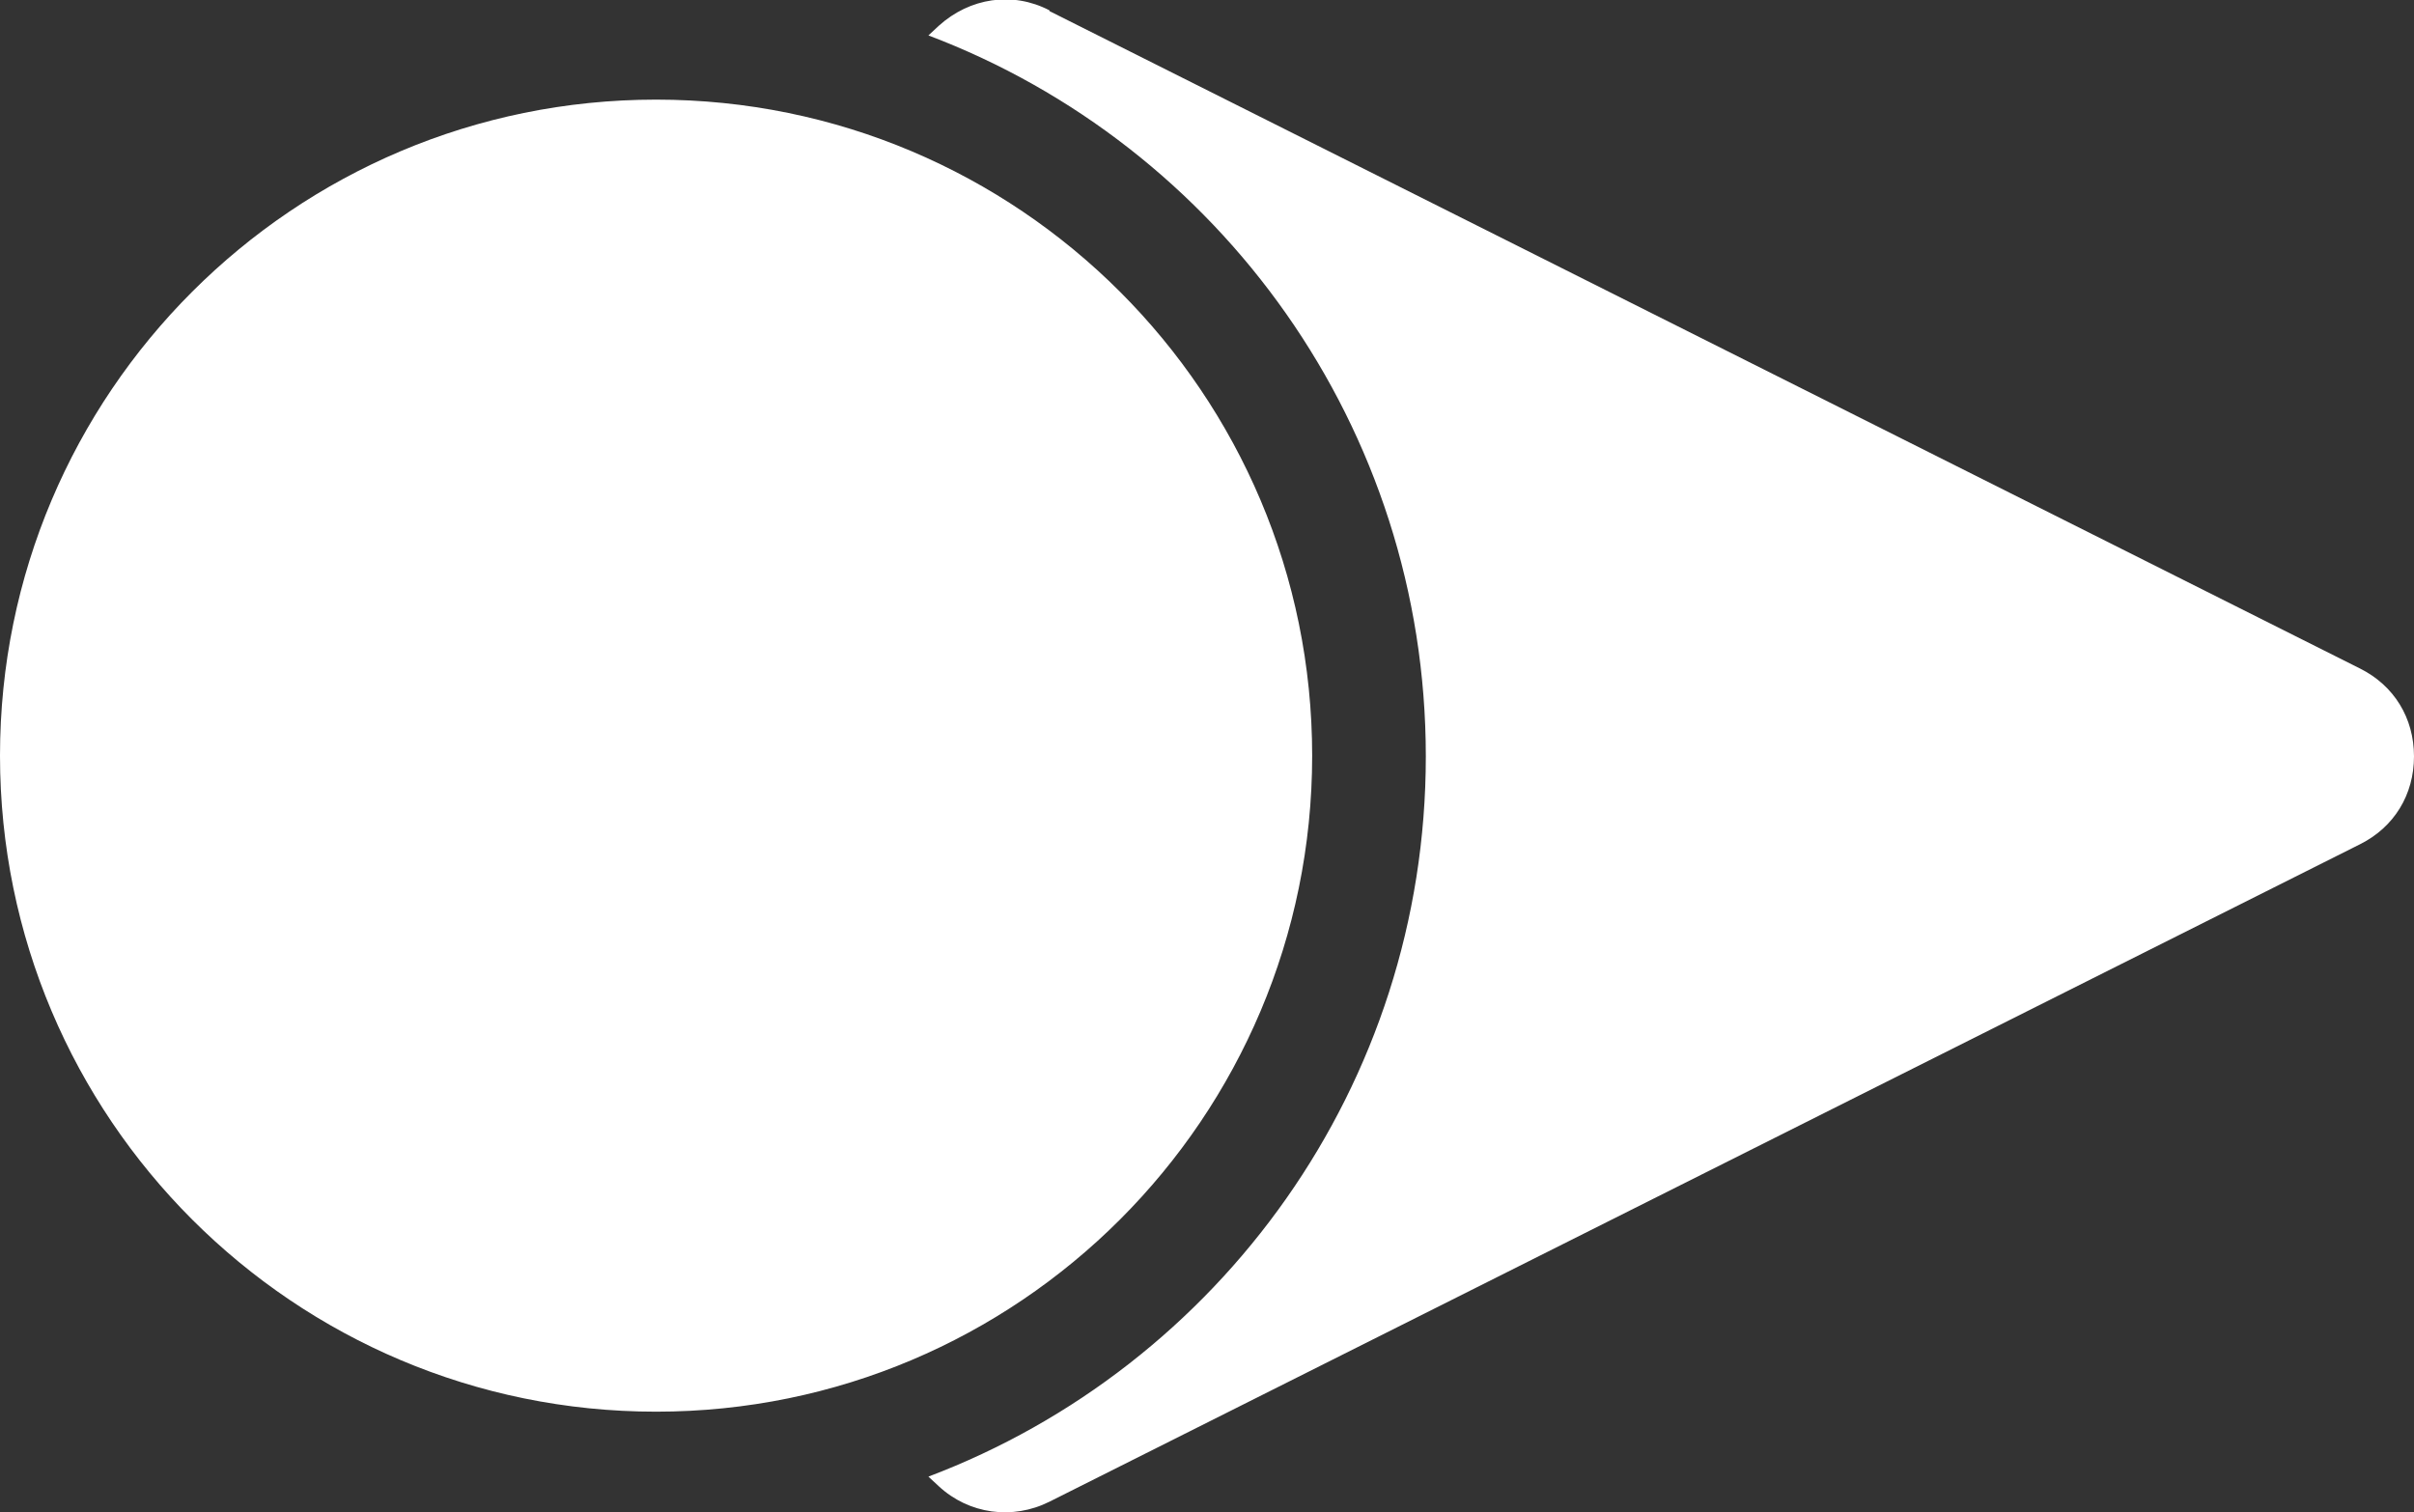 <?xml version="1.0" encoding="UTF-8"?>
<svg id="Layer_2" data-name="Layer 2" xmlns="http://www.w3.org/2000/svg" viewBox="0 0 32.71 20.49">
  <rect x="0" y="0" width="32.71" height="20.49" fill="#333333" stroke="none"/>
  <defs>
    <style>
      .cls-1 {
        fill: #fff;
        fill-rule: evenodd;
      }
    </style>
  </defs>
  <g id="Layer_1-2" data-name="Layer 1">
    <path class="cls-1" d="M14.22.15l17.76,8.91c.46.23.73.67.73,1.19s-.27.96-.73,1.19l-17.76,8.91c-.5.25-1.09.17-1.5-.21l-.14-.13c3.94-1.49,6.74-5.3,6.74-9.76S16.52,1.97,12.58.48l.14-.13c.42-.38,1-.47,1.5-.21h0ZM8.89,1.35C3.98,1.35,0,5.33,0,10.24s3.98,8.89,8.89,8.89,8.89-3.98,8.89-8.89S13.8,1.35,8.89,1.35Z"/>
  </g>
</svg>